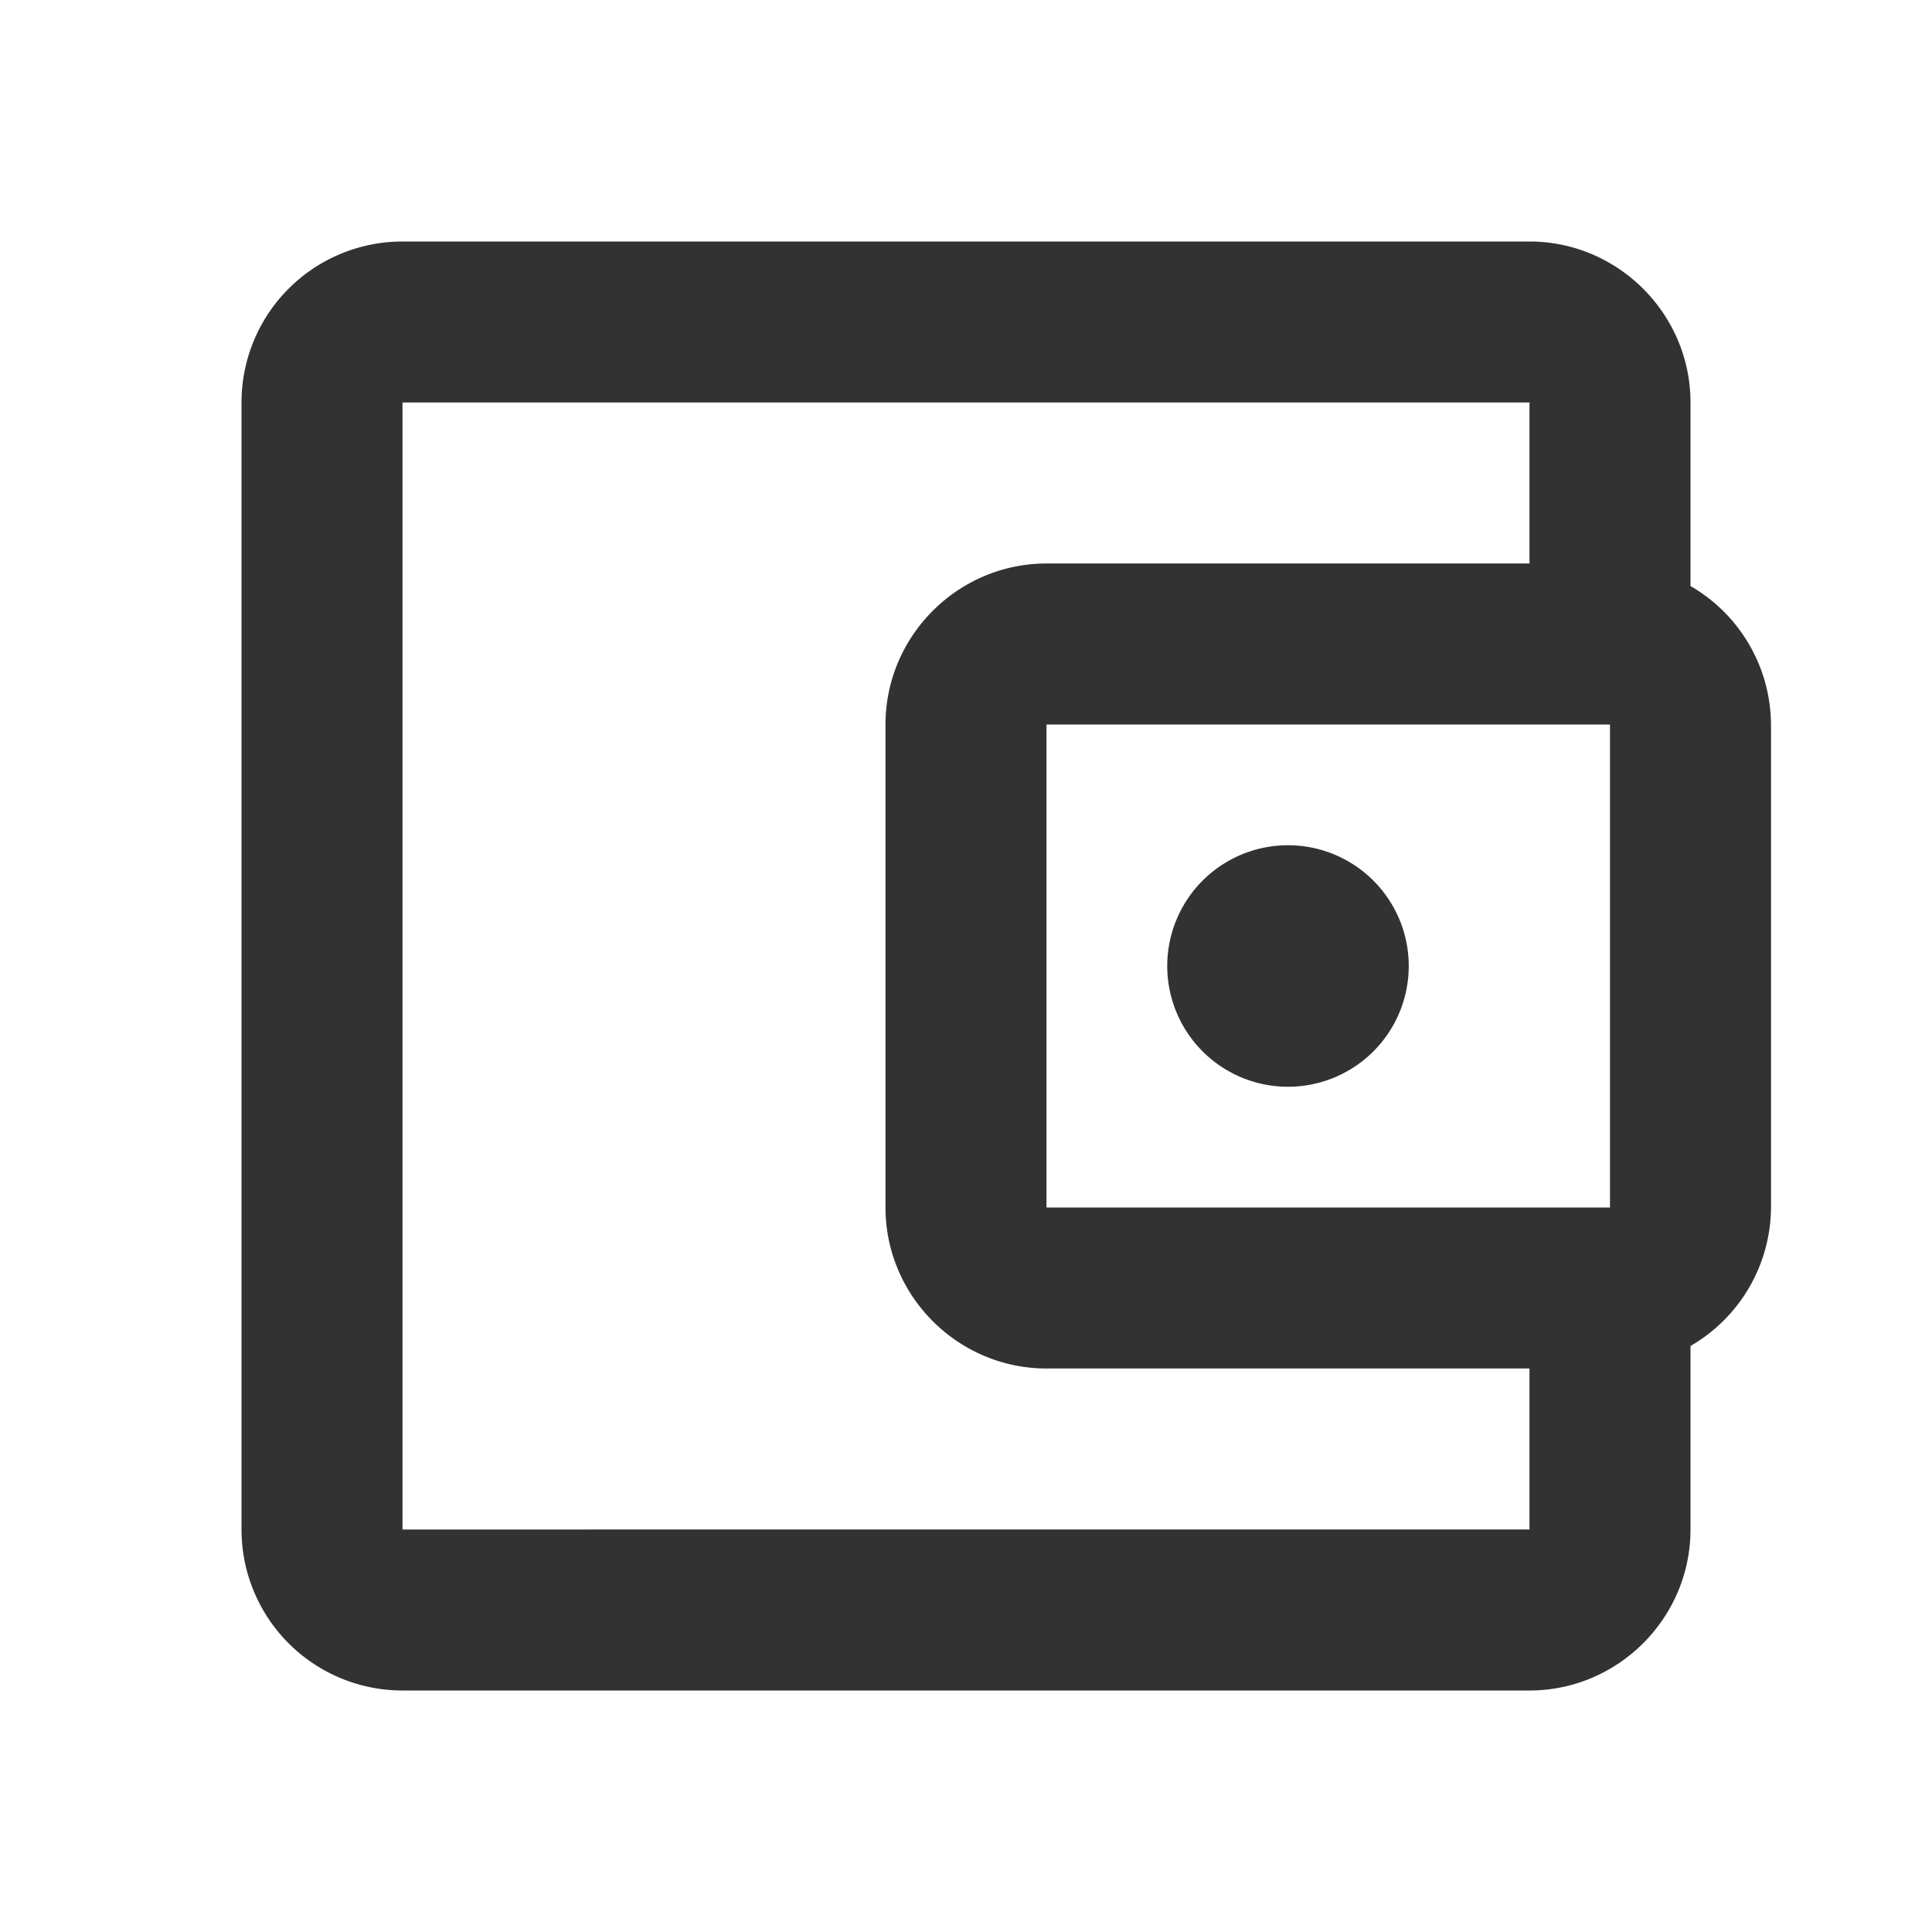 <svg width="24" height="24" fill="none" xmlns="http://www.w3.org/2000/svg"><g clip-path="url(#clip0_497_10008)" fill="#323232"><path d="M21 7.28V5c0-1.1-.9-2-2-2H5a2 2 0 00-2 2v14a2 2 0 002 2h14c1.1 0 2-.9 2-2v-2.28A2 2 0 0022 15V9a2 2 0 00-1-1.72zM20 9v6h-7V9h7zM5 19V5h14v2h-6c-1.1 0-2 .9-2 2v6c0 1.1.9 2 2 2h6v2H5z"/><path d="M16 13.5a1.5 1.5 0 100-3 1.5 1.5 0 000 3z"/></g><defs><clipPath id="clip0_497_10008"><path fill="#fff" d="M0 0h24v24H0z"/></clipPath></defs></svg>